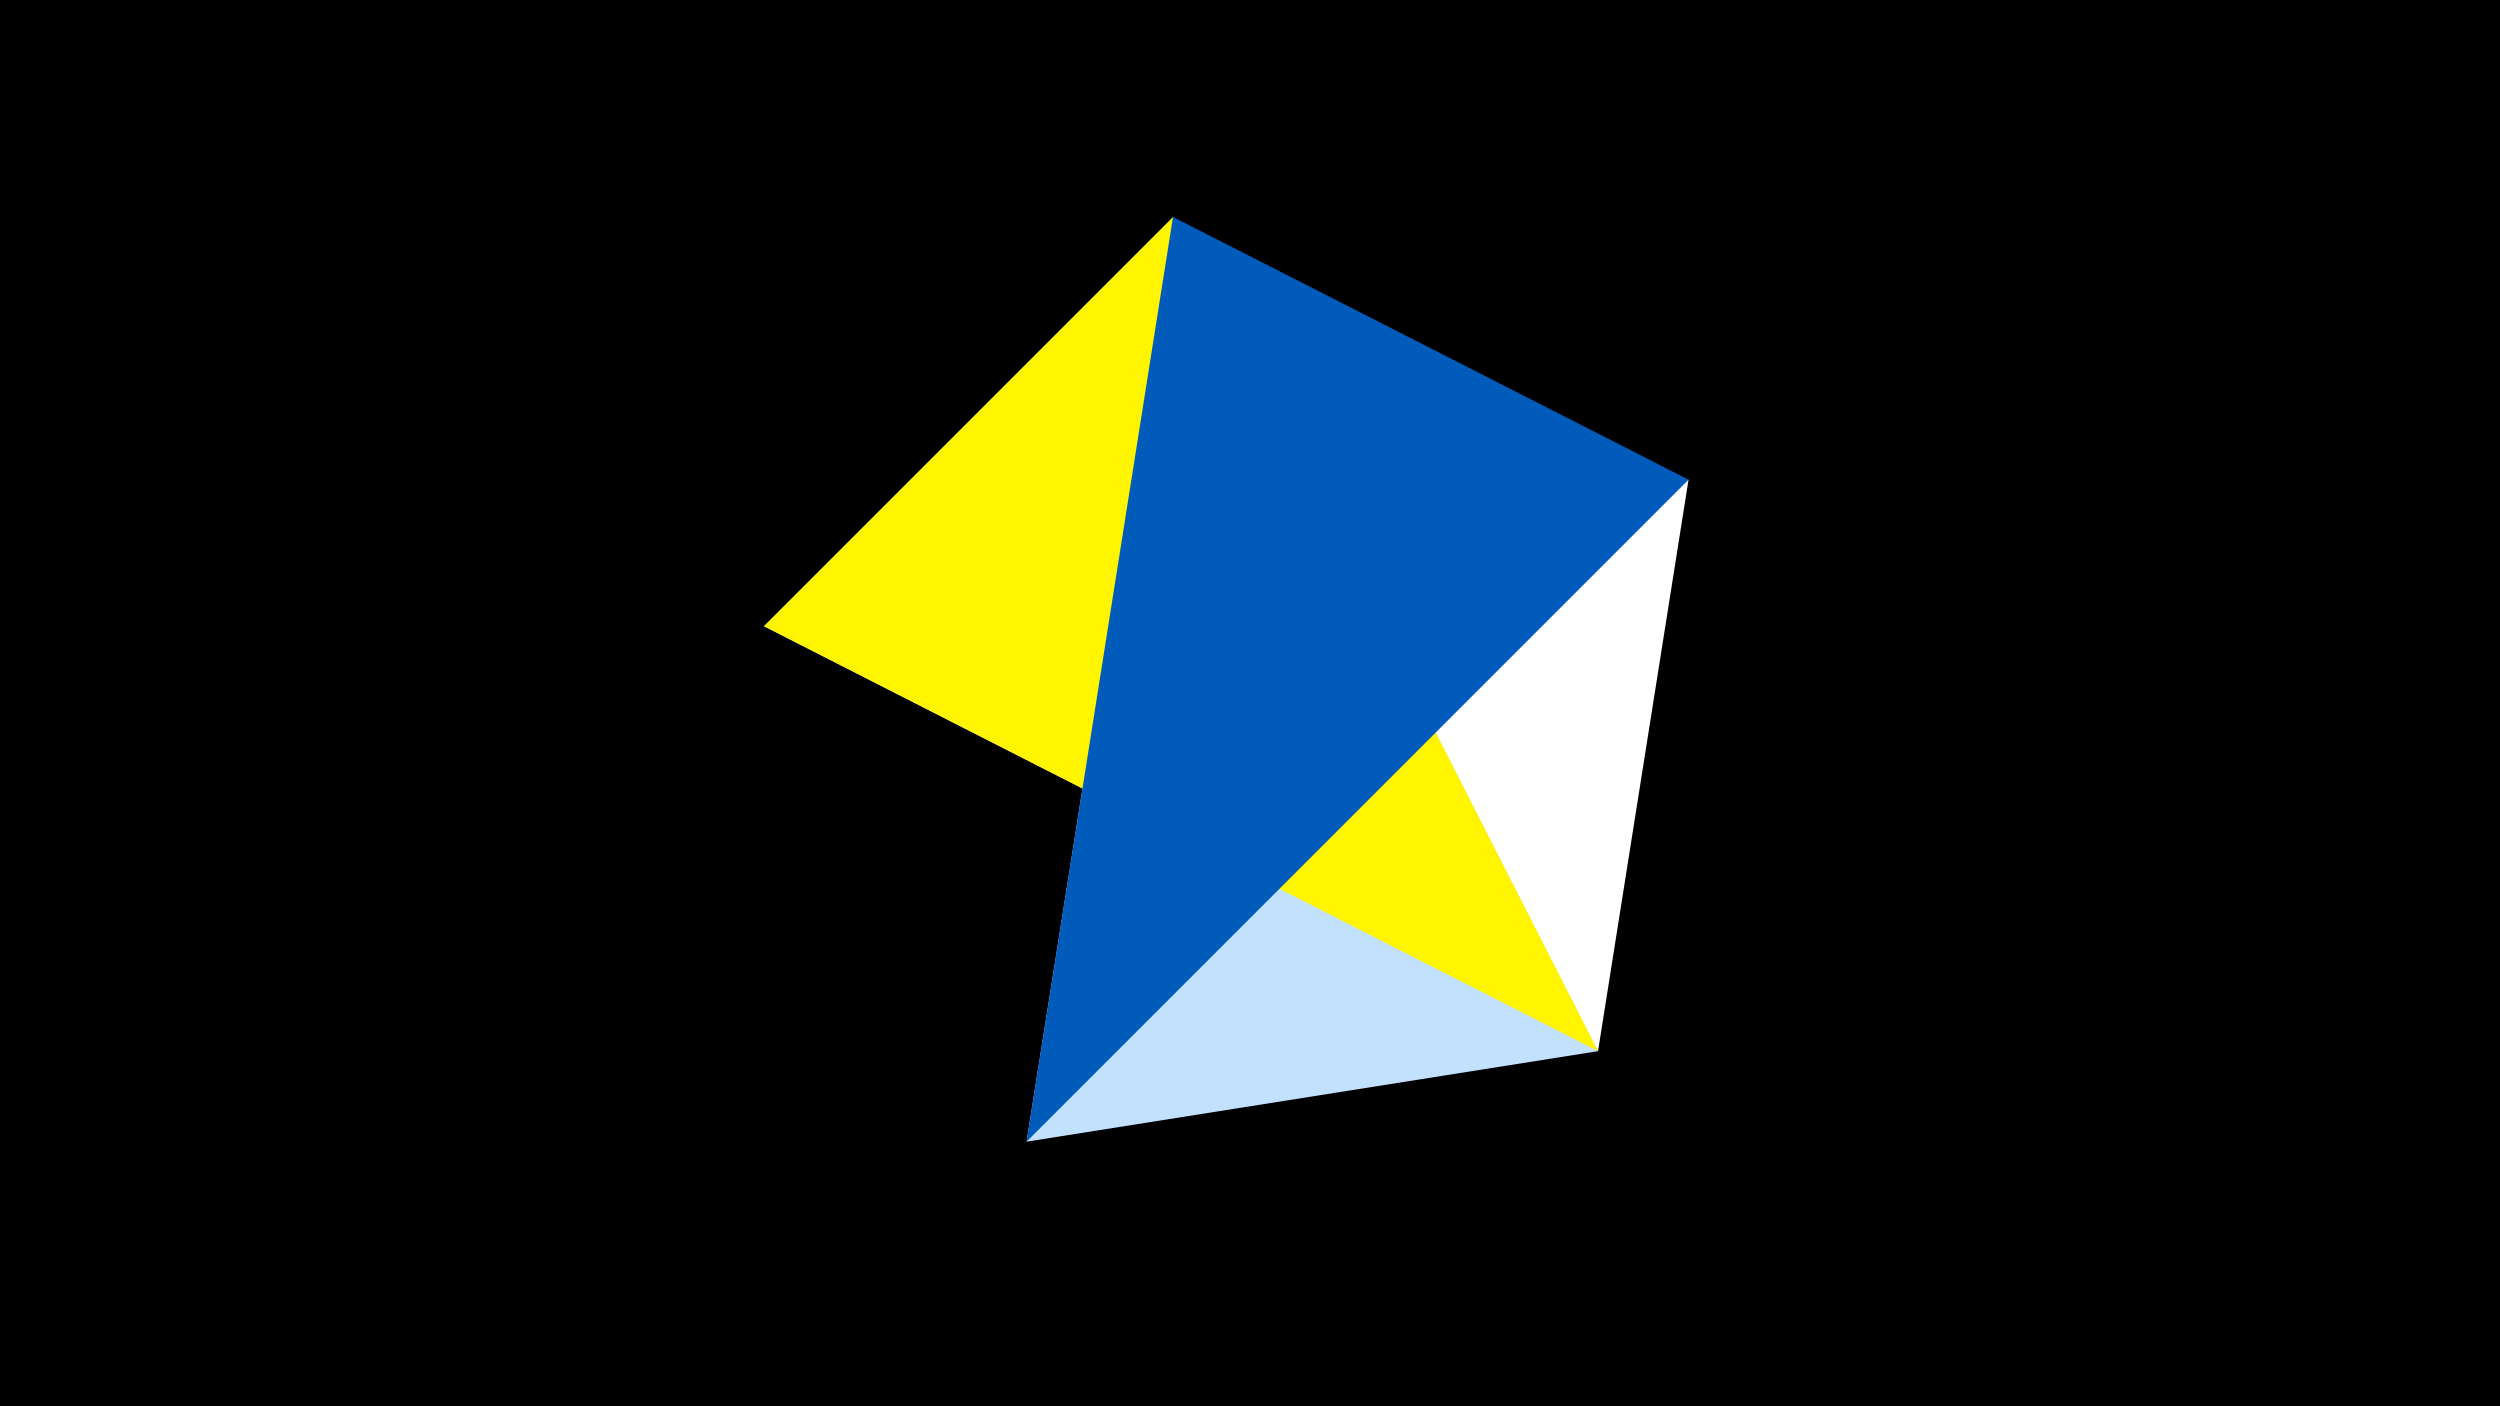 <svg width="1200" height="675" viewBox="-500 -500 1200 675" xmlns="http://www.w3.org/2000/svg"><title>juwel 19859</title><path d="M-500-500h1200v675h-1200z" fill="#000"/><path d="M310.5,-269.755L-133.341,-199.458 267.054,4.554 Z" fill="#fff"/><path d="M267.054,4.554L63.042,-395.841 -7.255,48 Z" fill="#c2e1ff"/><path d="M63.042,-395.841L-133.341,-199.458 267.054,4.554 Z" fill="#fff500"/><path d="M-7.255,48L310.5,-269.755 63.042,-395.841 Z" fill="#005bbb"/></svg>